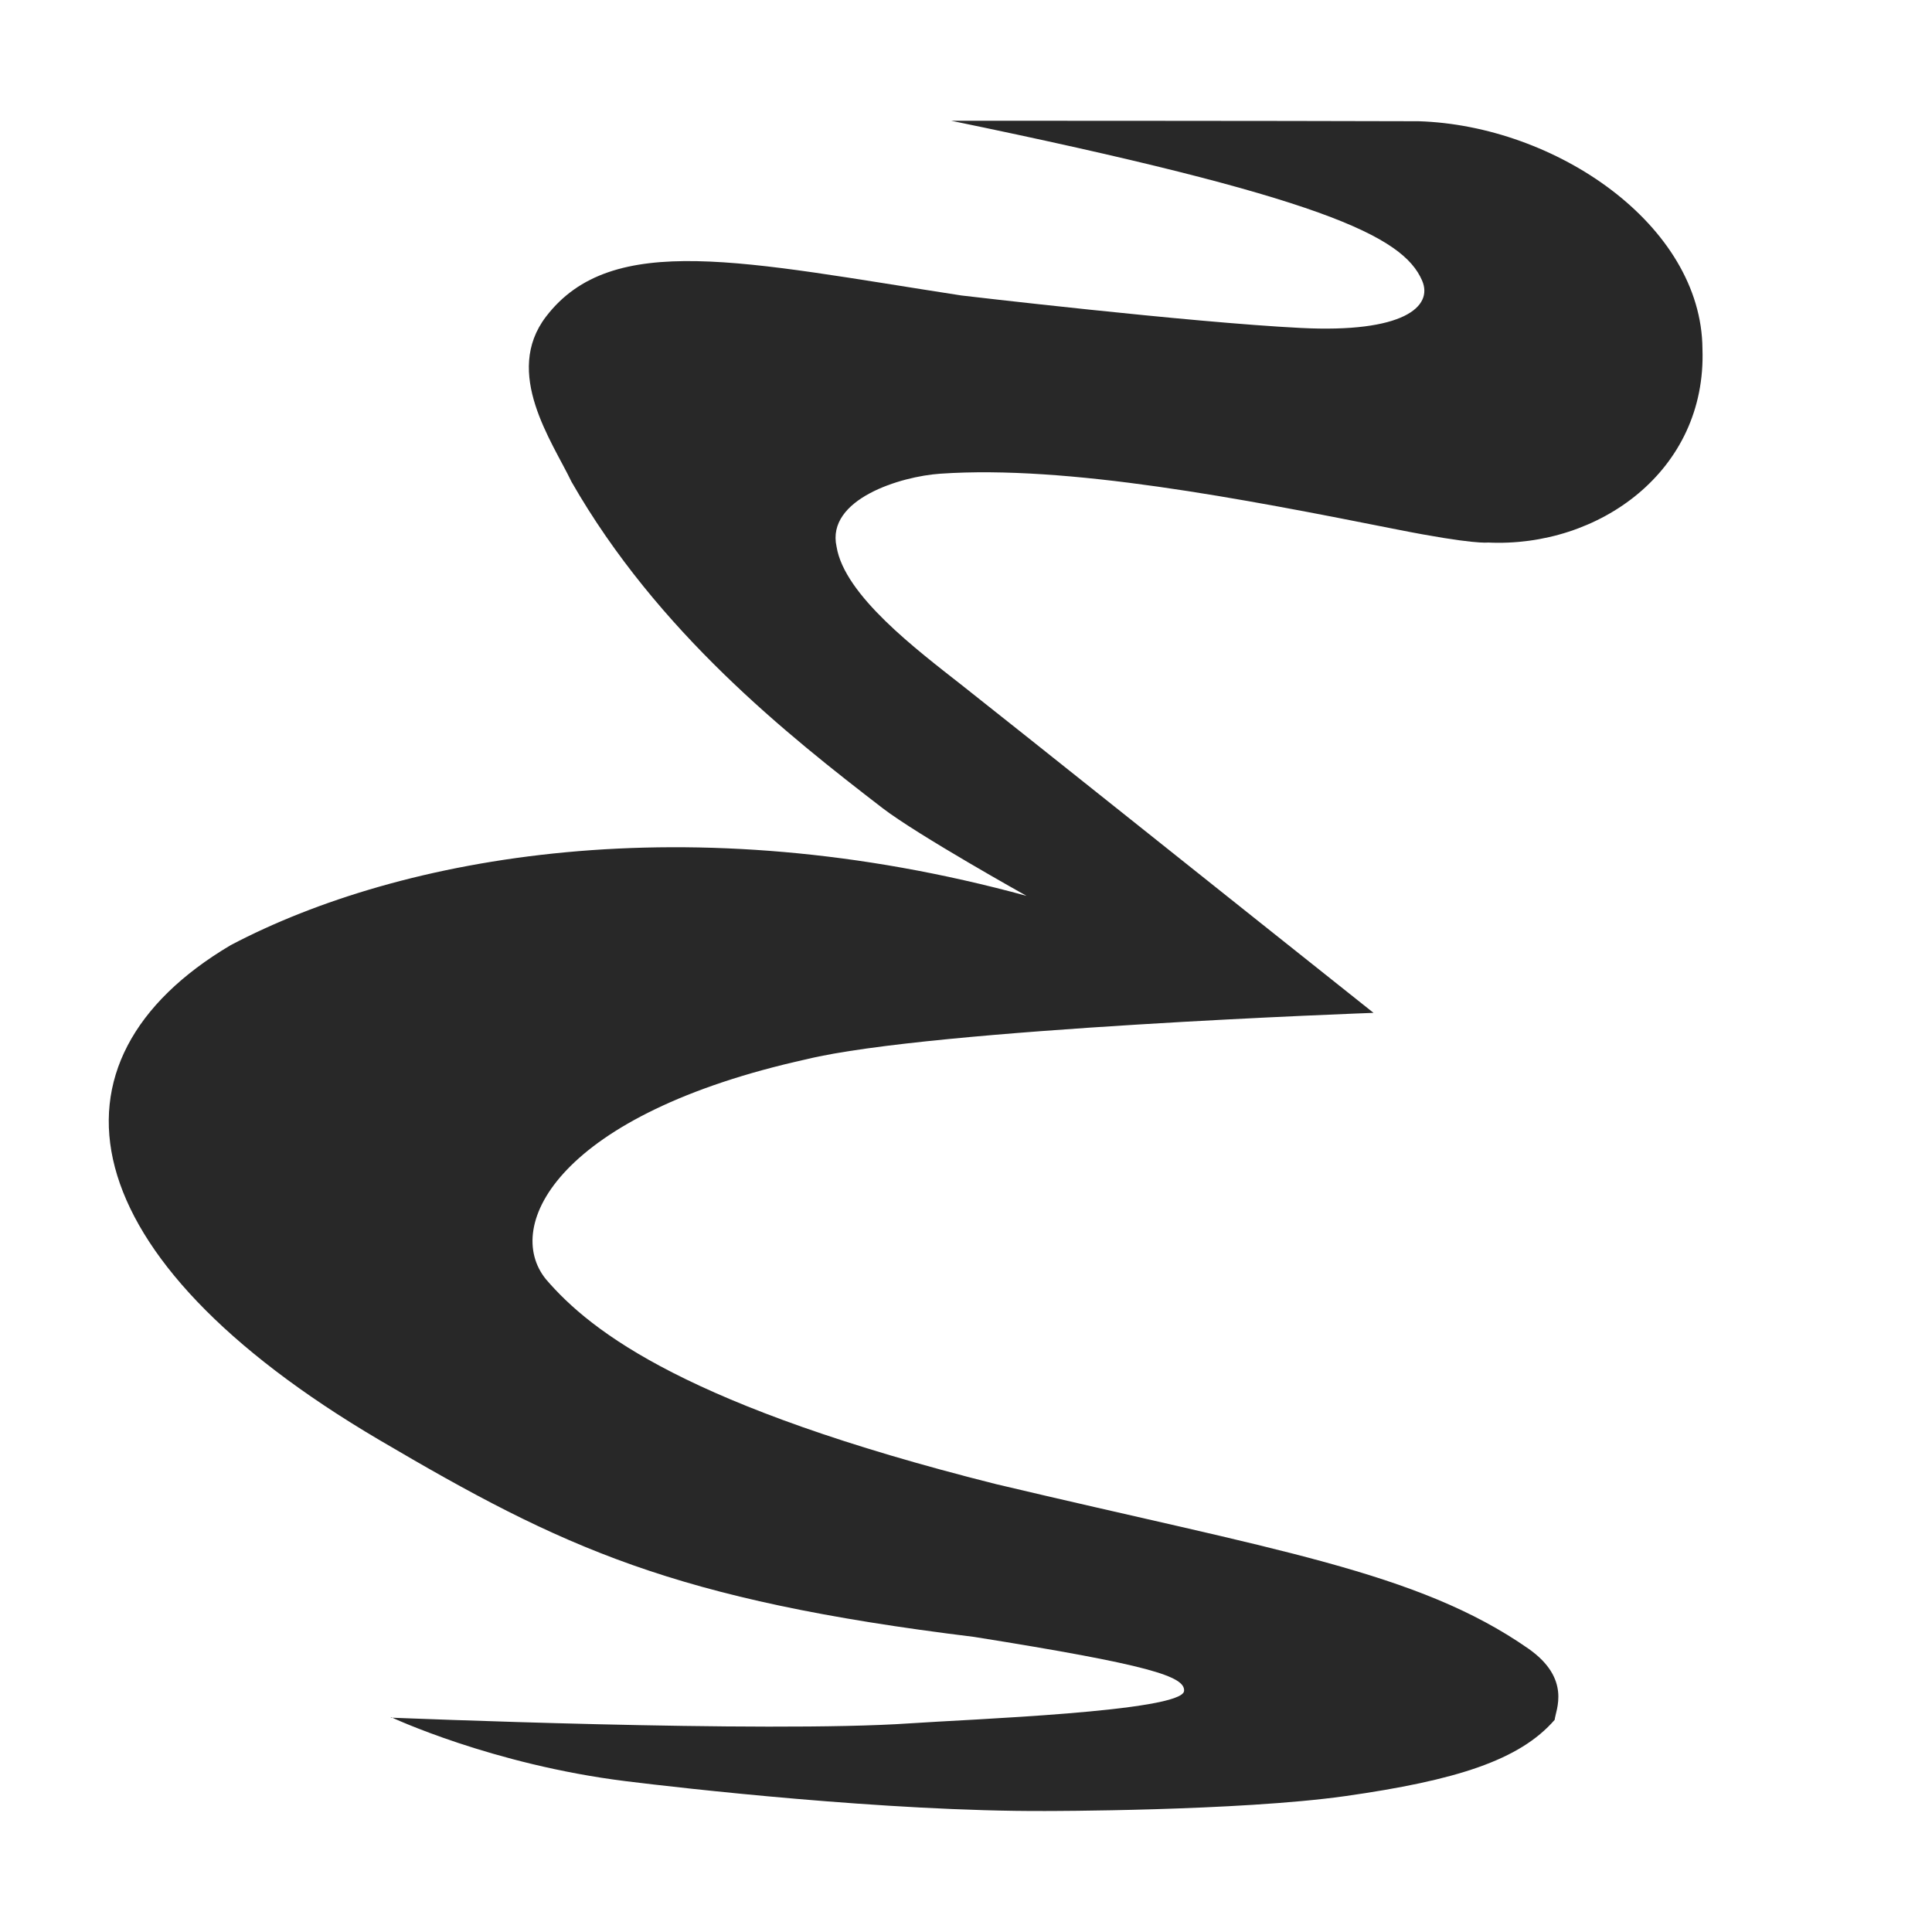 <svg width="16" height="16" version="1.1" xmlns="http://www.w3.org/2000/svg">
  <defs>
    <style type="text/css" id="current-color-scheme">.ColorScheme-Text { color:#282828; } .ColorScheme-Highlight { color:#458588; }</style>
  </defs>
  <path class="ColorScheme-Text" d="m3.237 14.22s0.835 0.393 1.946 0.531c0.45 0.056 2.162 0.252 3.474 0.247 0 0 1.598 0.001 2.481-0.123 0.923-0.131 1.447-0.298 1.737-0.632 0.008-0.08 0.141-0.339-0.218-0.59-0.918-0.64-2.103-0.815-4.408-1.362-2.547-0.64-3.348-1.254-3.728-1.697-0.361-0.445 0.107-1.368 2.159-1.822 1.039-0.253 4.695-0.384 4.695-0.384-1.11-0.882-2.98-2.376-3.406-2.711-0.374-0.294-0.976-0.746-1.041-1.15-0.087-0.393 0.531-0.582 0.859-0.604 1.055-0.073 2.496 0.206 3.778 0.461 0.644 0.128 0.757 0.109 0.757 0.109 0.917 0.044 1.813-0.592 1.777-1.604-0.007-1.026-1.215-1.85-2.351-1.885-1.149-0.004-3.871-0.004-3.871-0.004 3.072 0.633 3.74 0.953 3.9 1.323 0.095 0.218-0.158 0.436-1.004 0.393-0.921-0.046-2.811-0.269-2.811-0.269-1.798-0.277-2.894-0.539-3.44 0.175-0.357 0.466 0.051 1.034 0.211 1.368 0.713 1.245 1.792 2.099 2.574 2.701 0.294 0.226 1.194 0.728 1.194 0.728-2.795-0.764-5.178-0.335-6.59 0.408-1.623 0.961-1.345 2.582 1.23 4.098 1.521 0.895 2.434 1.325 4.925 1.631 1.455 0.232 1.75 0.327 1.74 0.448-0.016 0.171-1.801 0.235-2.27 0.268-1.194 0.082-4.282-0.047-4.298-0.047z" fill="currentColor"/>
</svg>
